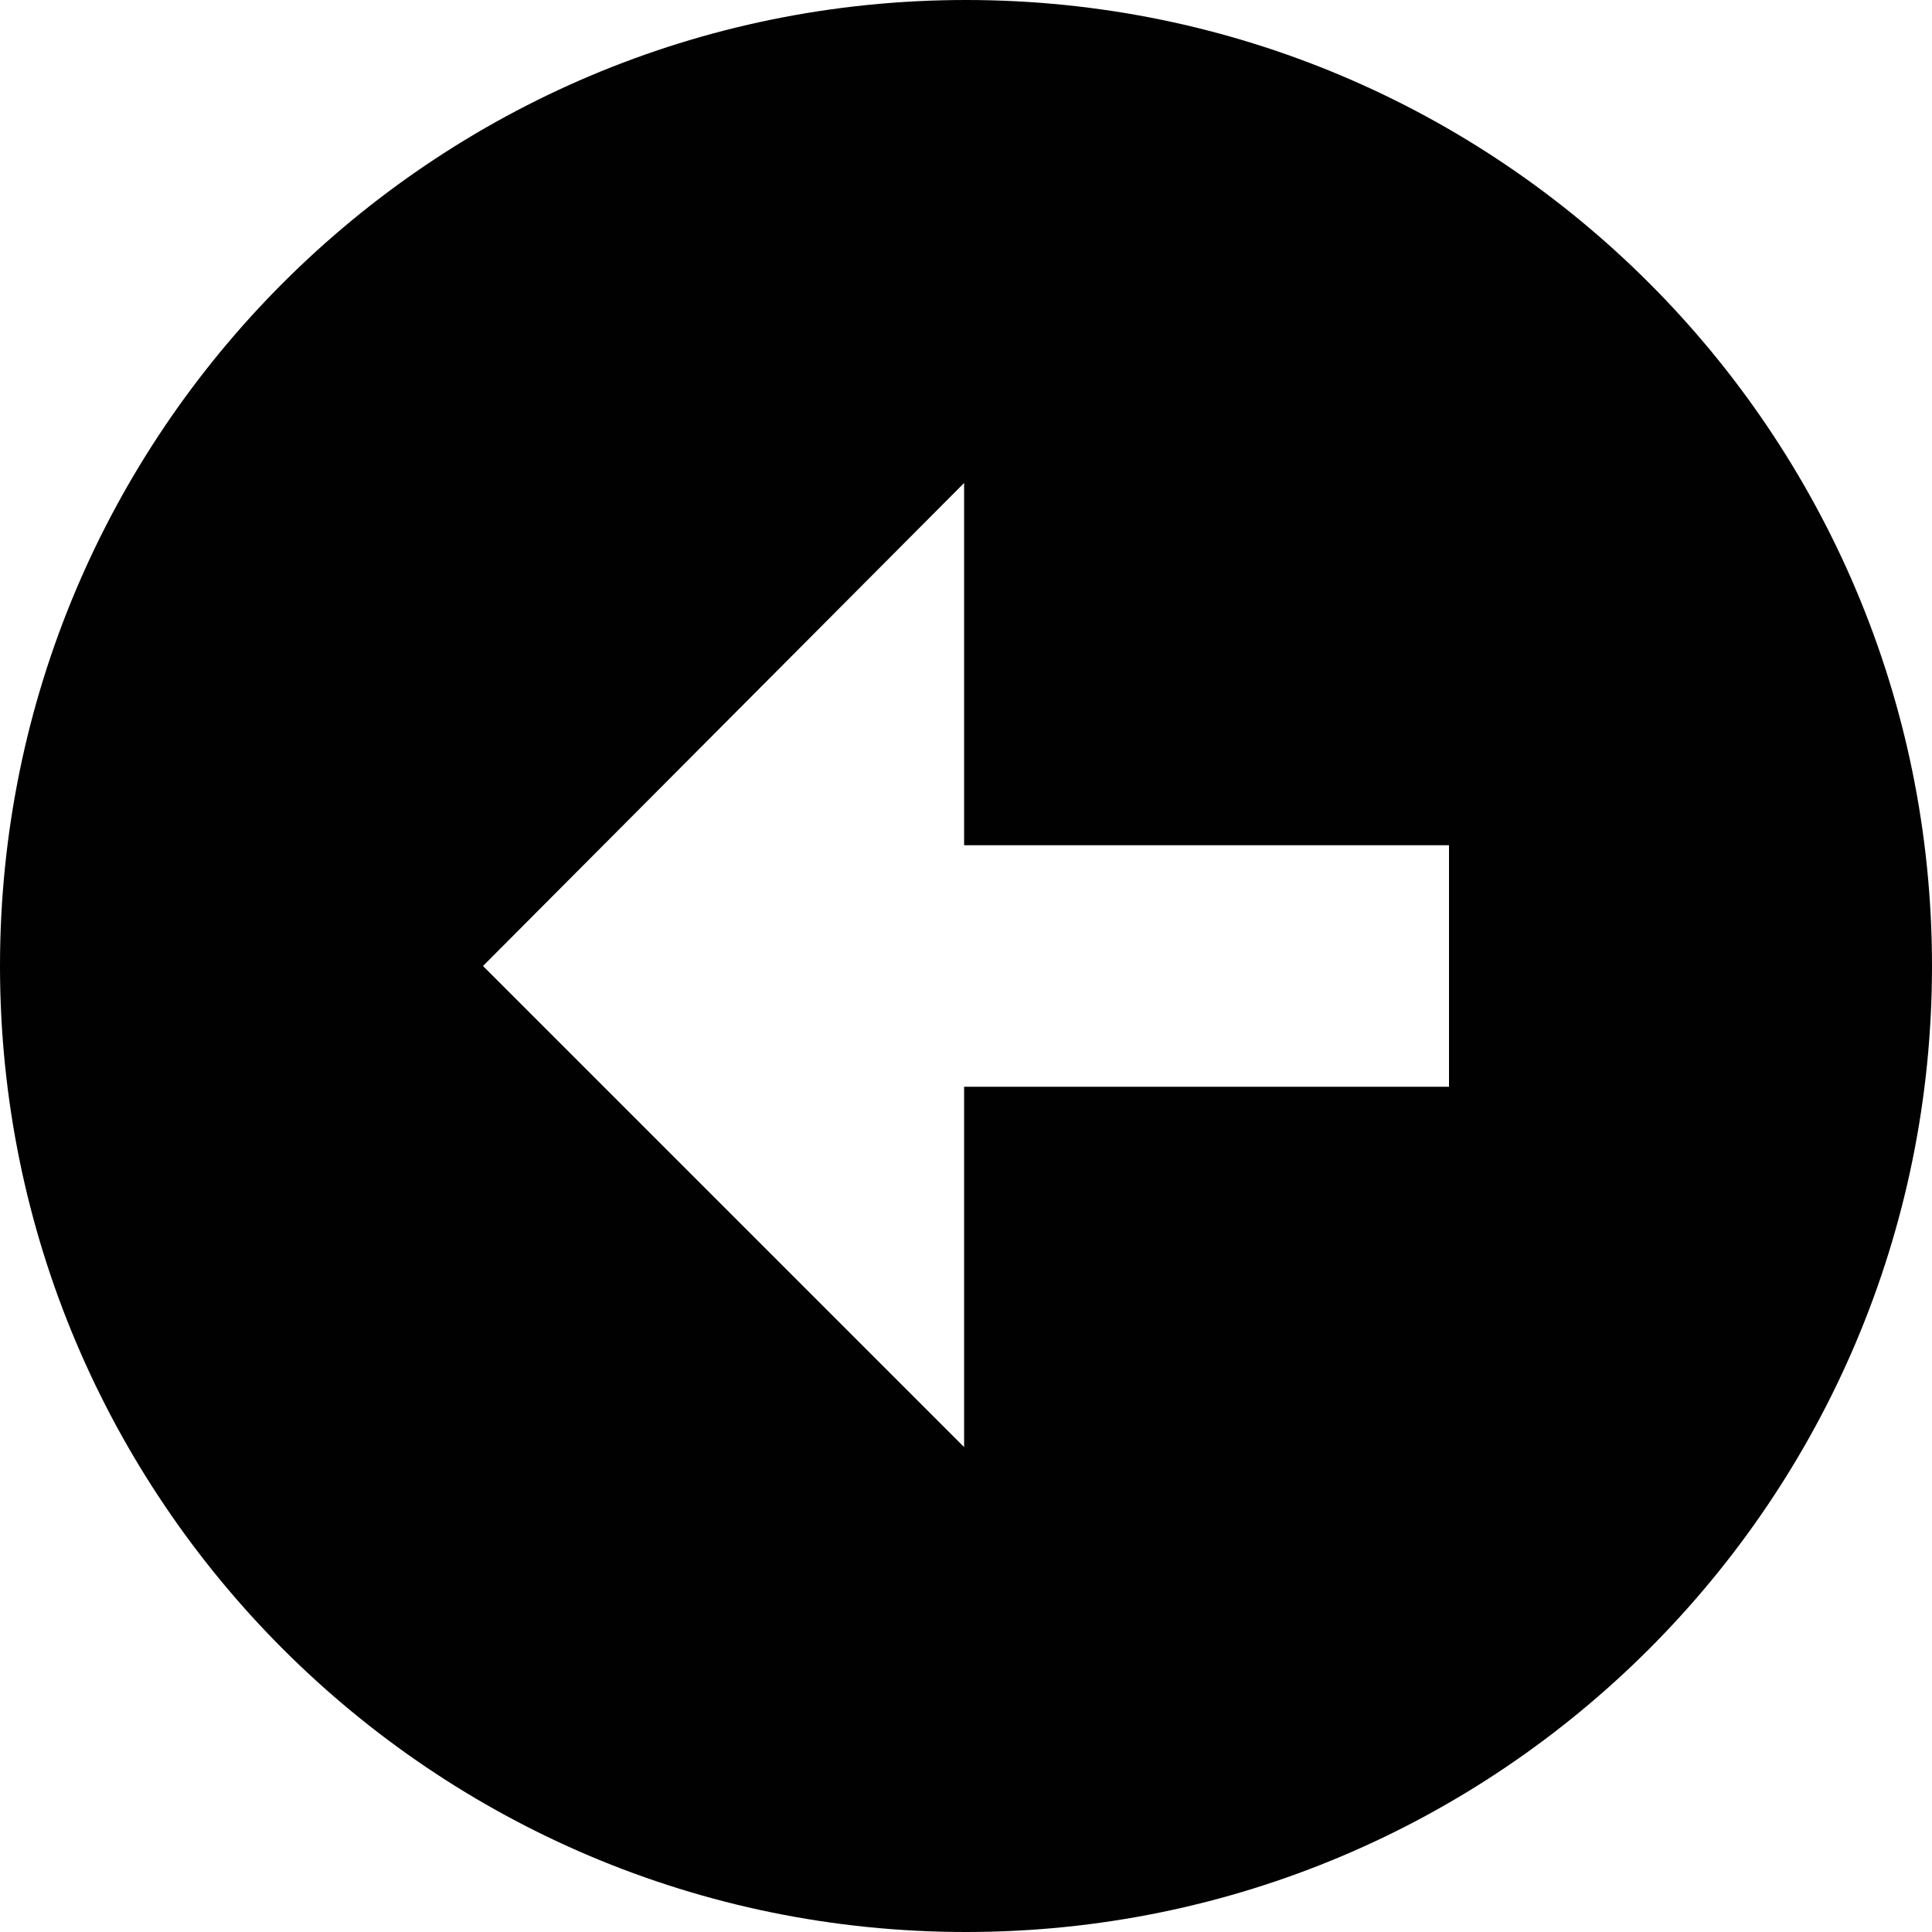 <?xml version="1.0" encoding="UTF-8" standalone="no"?>
<!DOCTYPE svg PUBLIC "-//W3C//DTD SVG 1.1//EN" "http://www.w3.org/Graphics/SVG/1.1/DTD/svg11.dtd">
<!--Generated by Intaglio, www.PurgatoryDesign.com-->
<svg version="1.1" viewBox="0,0,100,100" width="100" height="100" xmlns="http://www.w3.org/2000/svg" xmlns:xlink="http://www.w3.org/1999/xlink"><path fill="#010101" d="M50,100 C77.612,100,100,77.612,100,50 C100,22.388,77.612,0,50,0 C22.388,0,0,22.388,0,50 C0,77.612,22.388,100,50,100 Z M49.902,25 L49.902,43.75 L75,43.75 L75,56.25 L49.902,56.25 L49.902,74.902 L25,50 L49.902,25 Z"/></svg>

